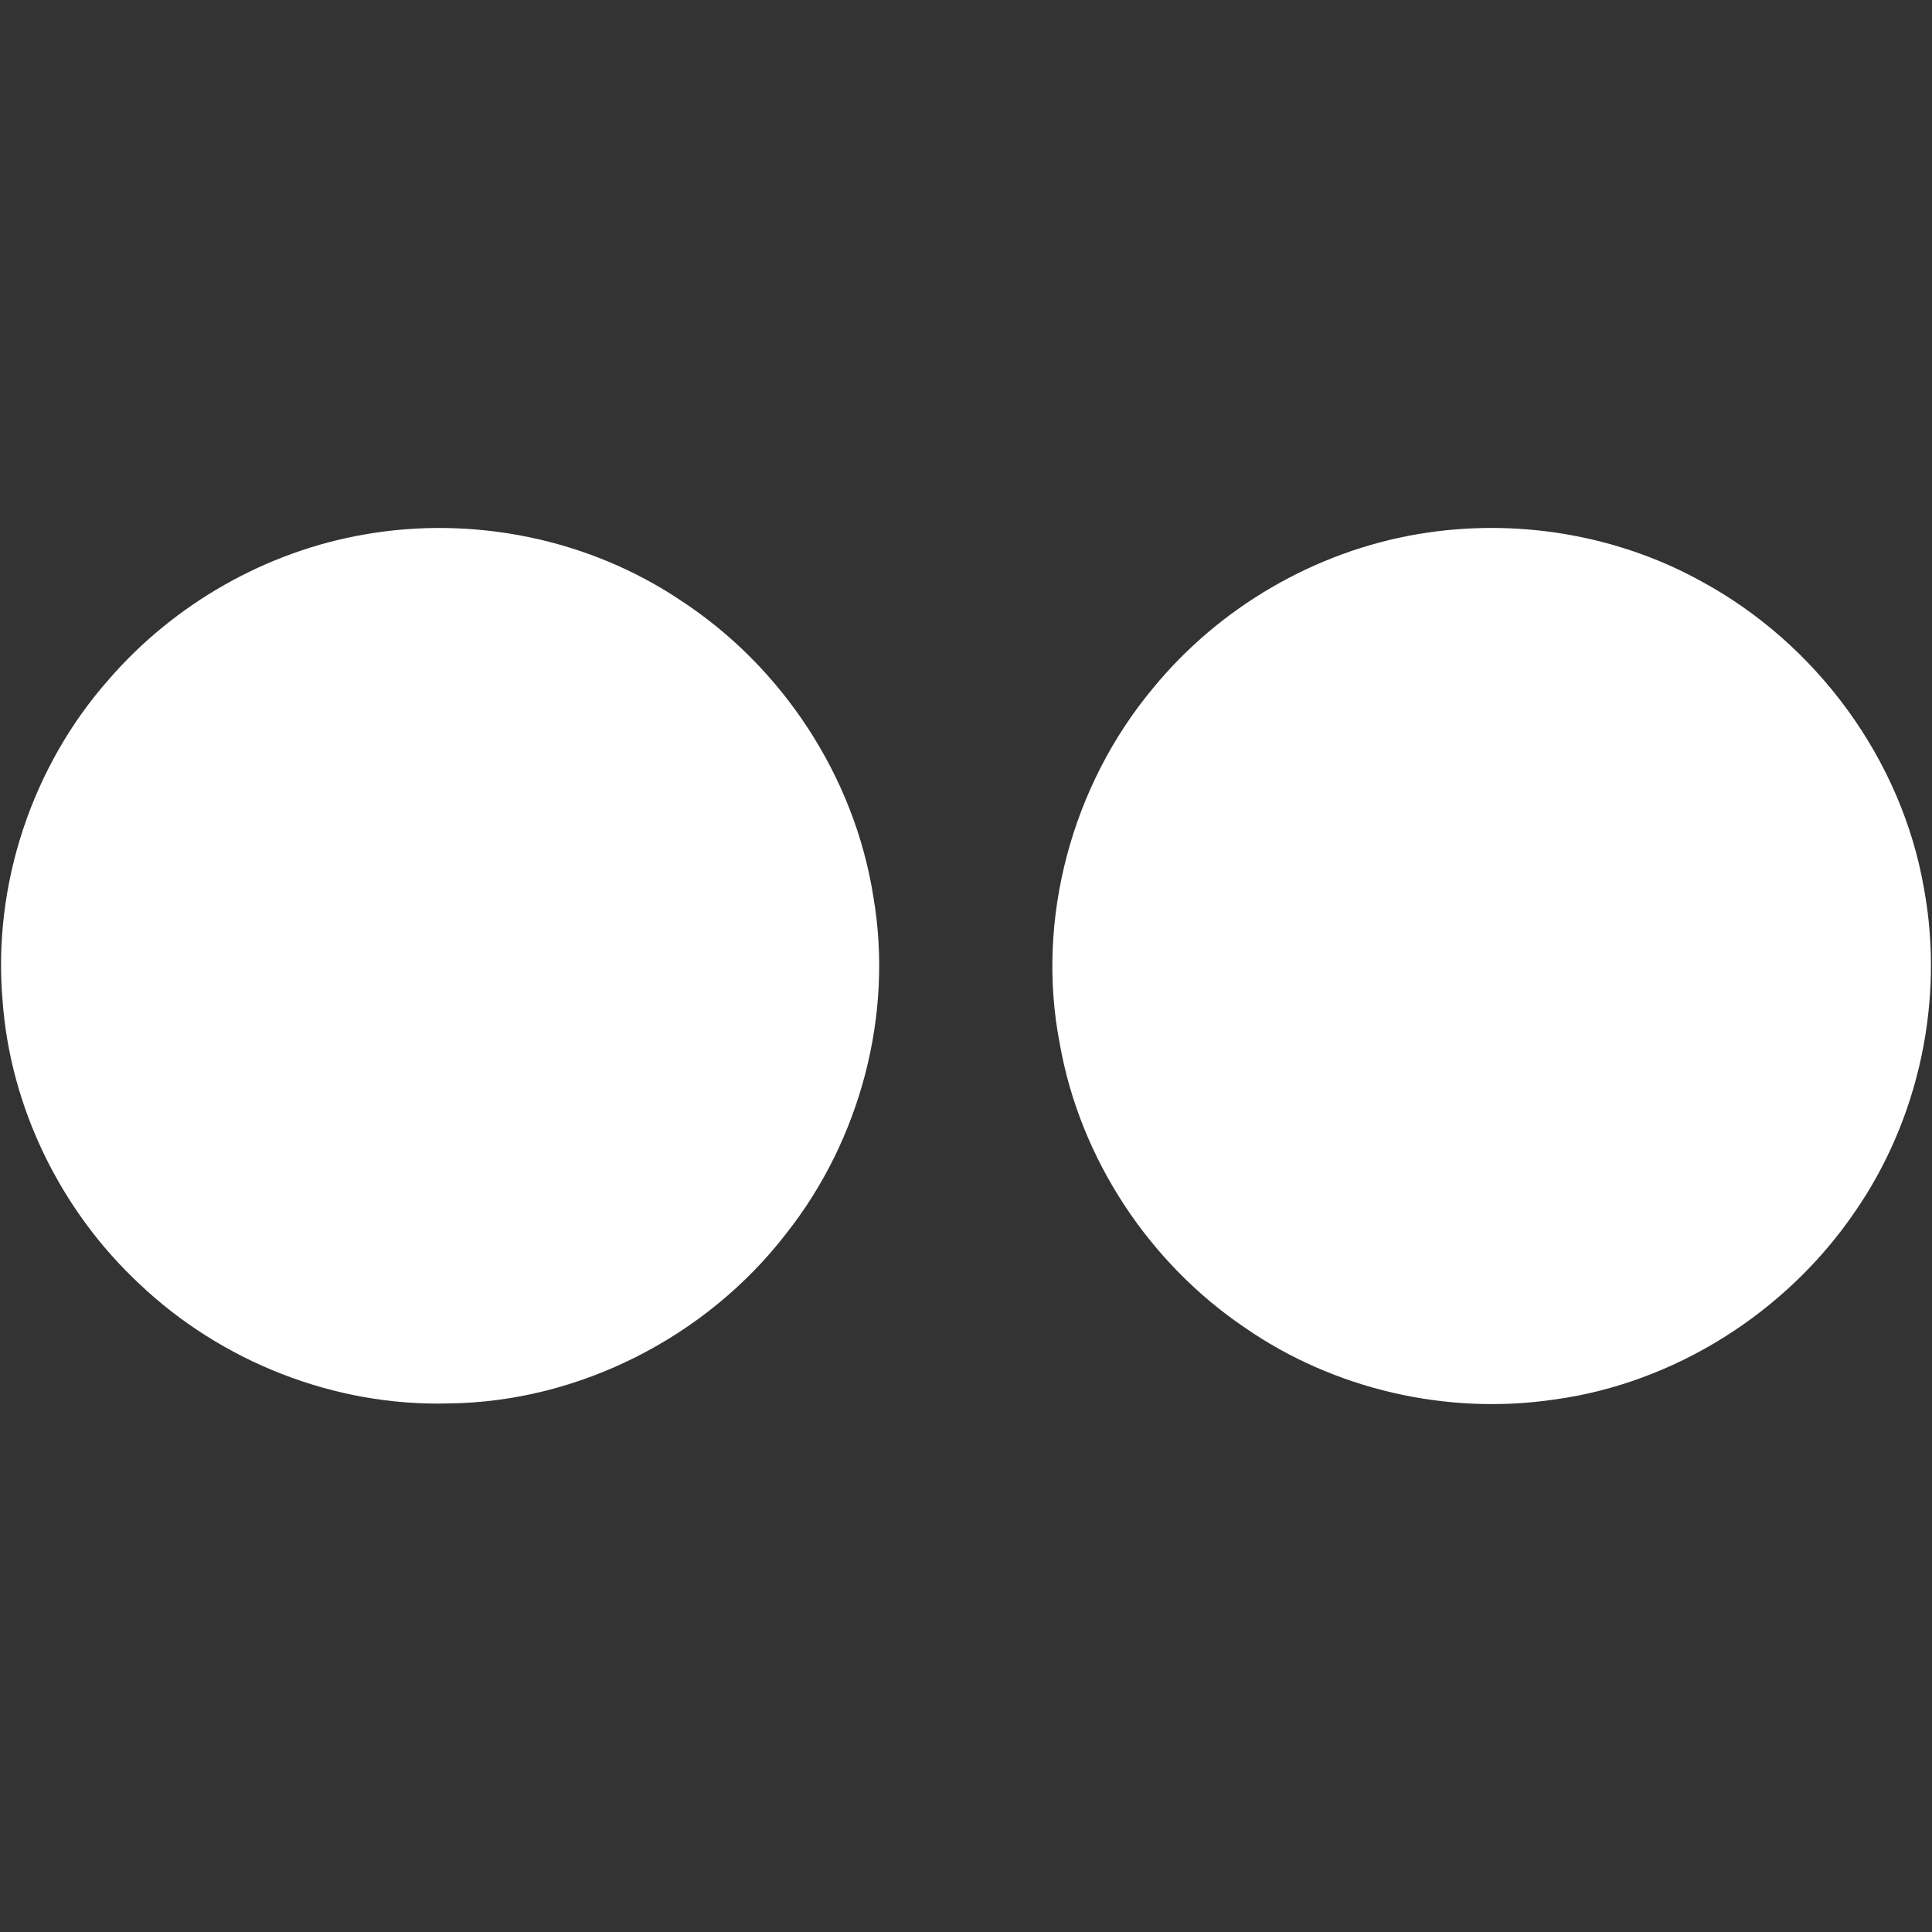 <?xml version="1.0" encoding="UTF-8" ?>
<!DOCTYPE svg PUBLIC "-//W3C//DTD SVG 1.1//EN" "http://www.w3.org/Graphics/SVG/1.1/DTD/svg11.dtd">
<svg width="220pt" height="220pt" viewBox="0 0 220 220" version="1.1" xmlns="http://www.w3.org/2000/svg">
<rect x="0" y="0" width="220" height="220" fill="#333333" stroke="none"/>
<g>
<path fill="#fff" opacity="1.00" d=" M 41.51 60.86 C 53.90 58.68 67.09 61.36 77.54 68.39 C 89.10 75.94 97.31 88.45 99.45 102.11 C 101.76 115.52 97.96 129.80 89.54 140.45 C 80.48 152.22 65.96 159.66 51.07 159.81 C 38.12 160.17 25.18 155.07 15.82 146.15 C 6.90 137.81 1.16 126.10 0.29 113.90 C -0.84 100.75 3.64 87.27 12.38 77.38 C 19.83 68.77 30.28 62.80 41.51 60.86 Z" />
<path fill="#fff" opacity="1.00" d=" M 161.47 60.82 C 172.42 58.96 183.99 60.81 193.72 66.19 C 206.83 73.28 216.55 86.46 219.09 101.19 C 221.42 113.88 218.55 127.42 211.20 138.02 C 203.39 149.45 190.72 157.50 176.97 159.37 C 164.76 161.17 151.93 158.22 141.78 151.20 C 130.82 143.80 122.98 131.91 120.68 118.87 C 117.91 104.69 122.06 89.42 131.30 78.36 C 138.83 69.16 149.75 62.80 161.47 60.82 Z" />
</g>
</svg>
